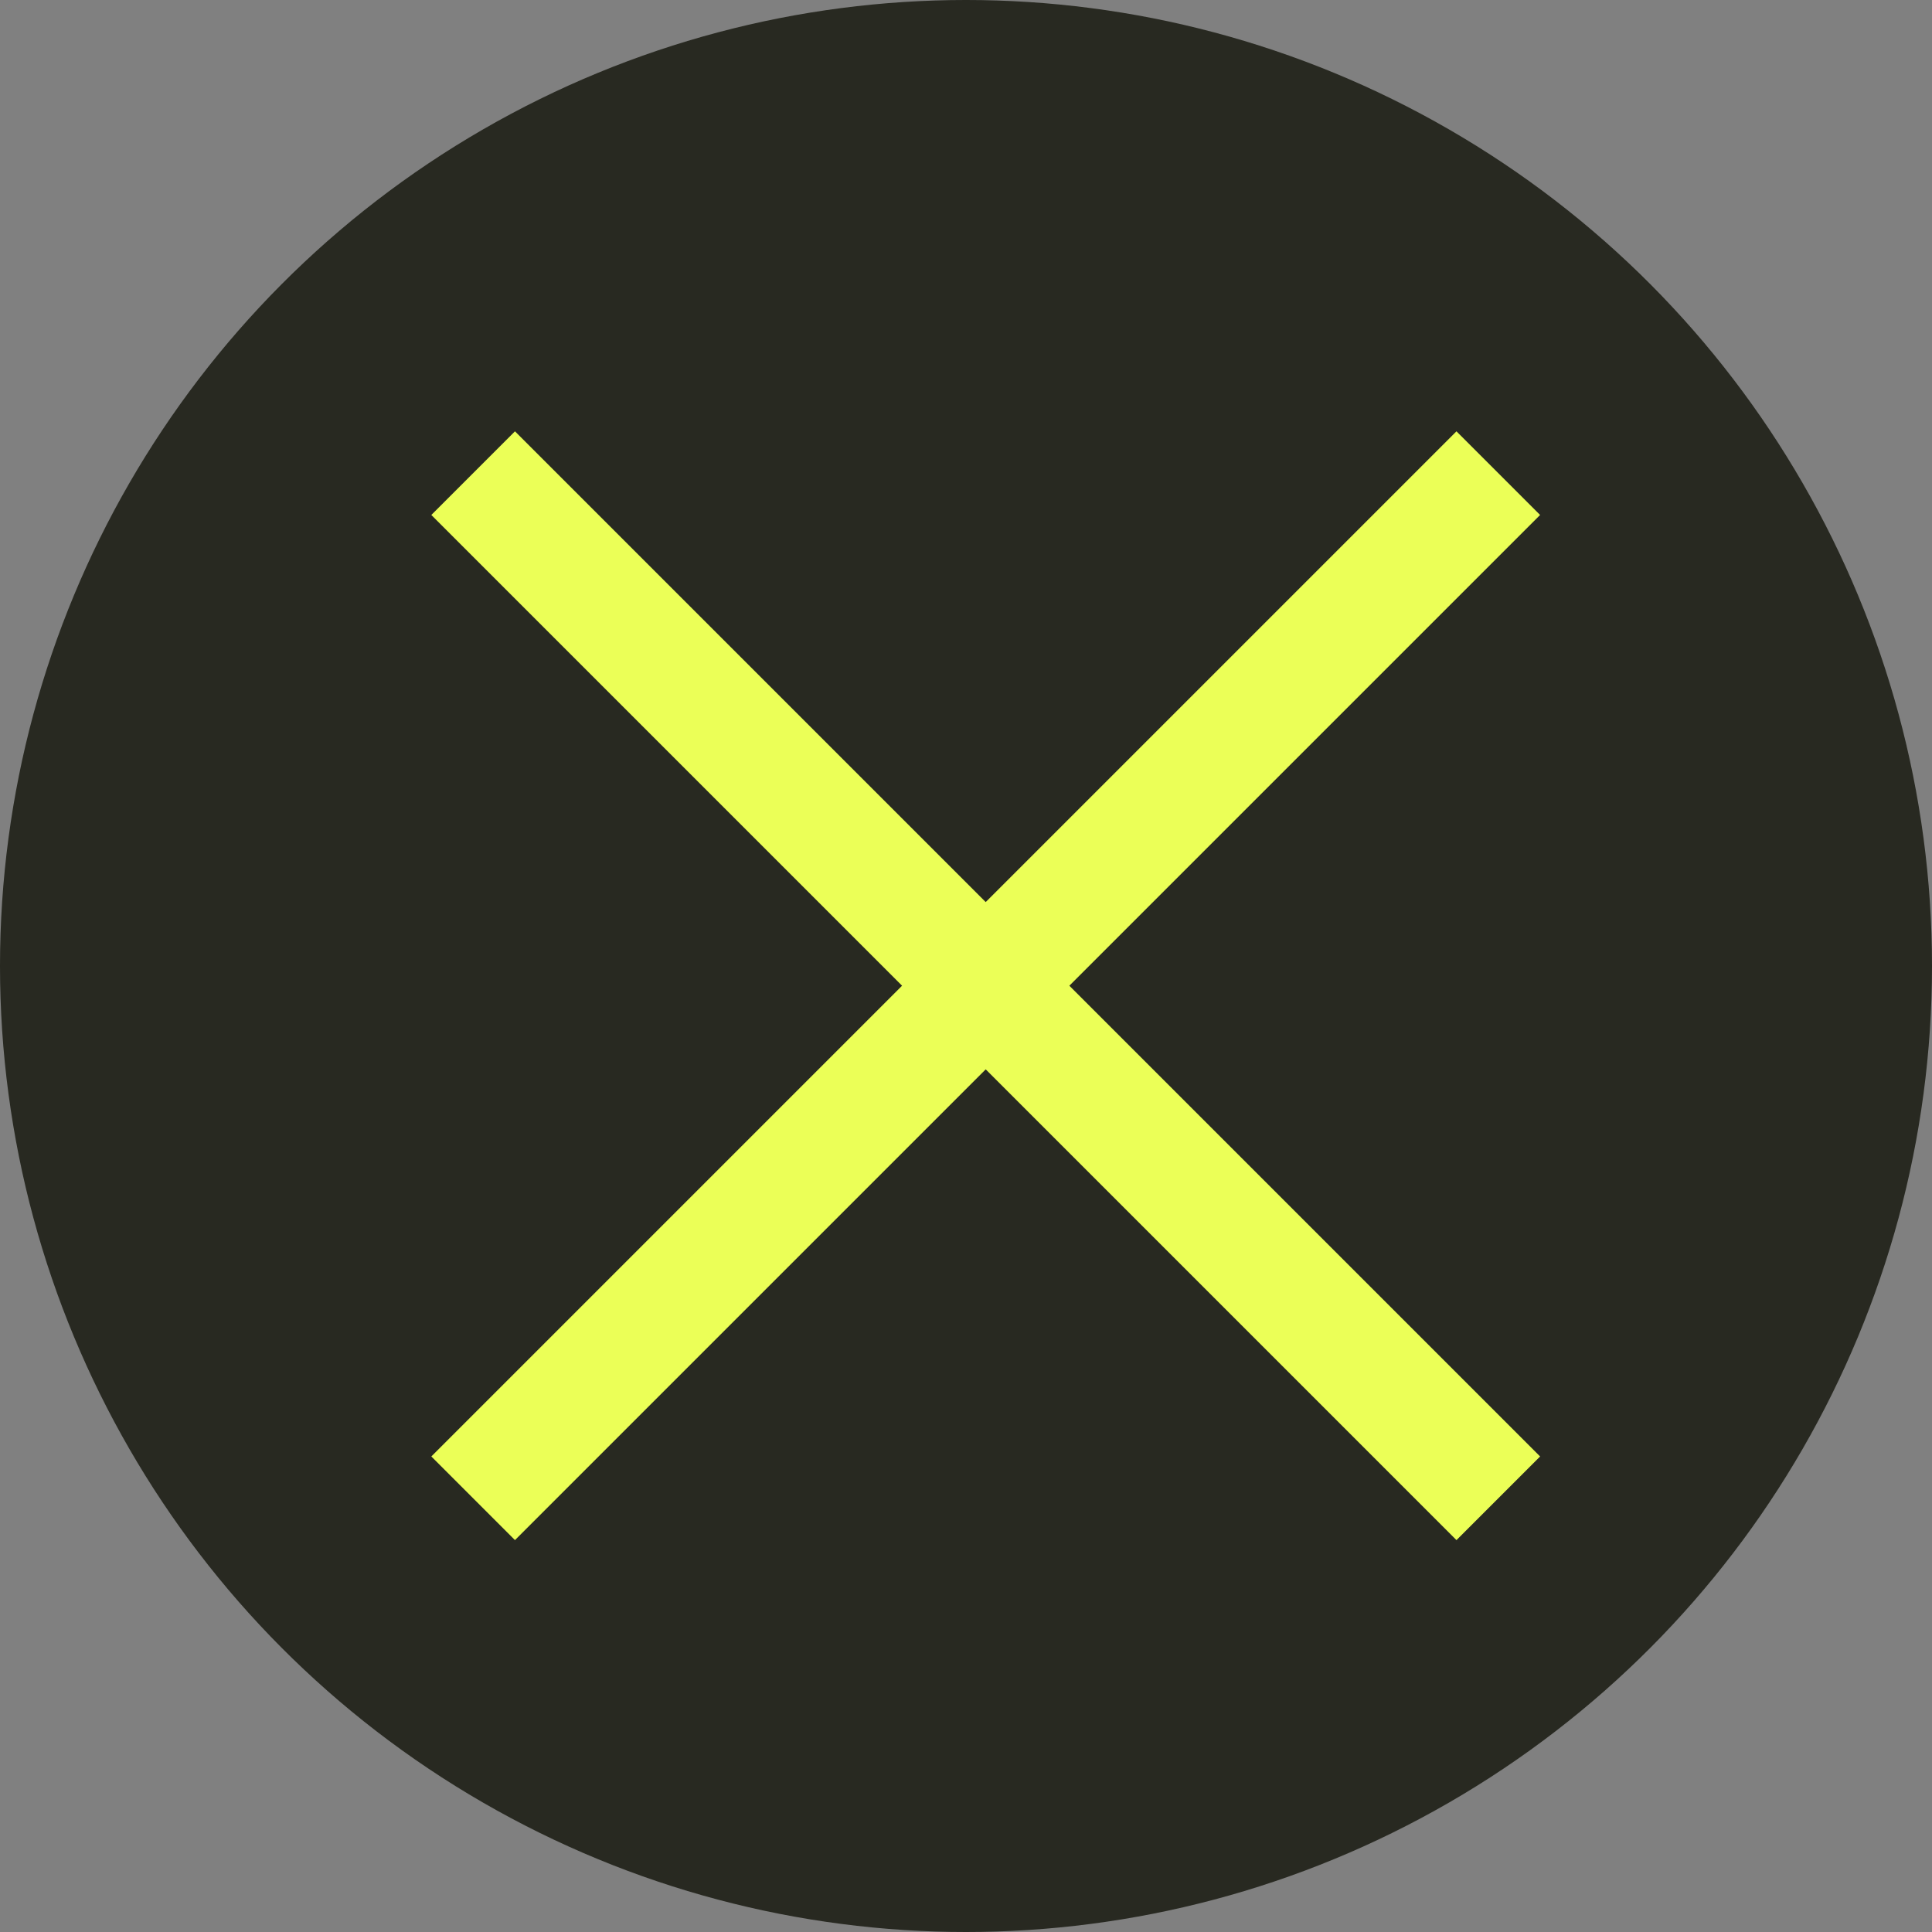 <svg width="49" height="49" viewBox="0 0 49 49" fill="none" xmlns="http://www.w3.org/2000/svg">
<rect x="0" y="0" width="49" height="49" fill="#808080" stroke="none"/>
<circle cx="24.5" cy="24.5" r="24.5" fill="#0C0E03" fill-opacity="0.76"/>
<path d="M12 12L25 25M38 38L25 25M25 25L38 12M25 25L12 38" stroke="#EBFF57" stroke-width="3" stroke-linejoin="round"/>
</svg>
